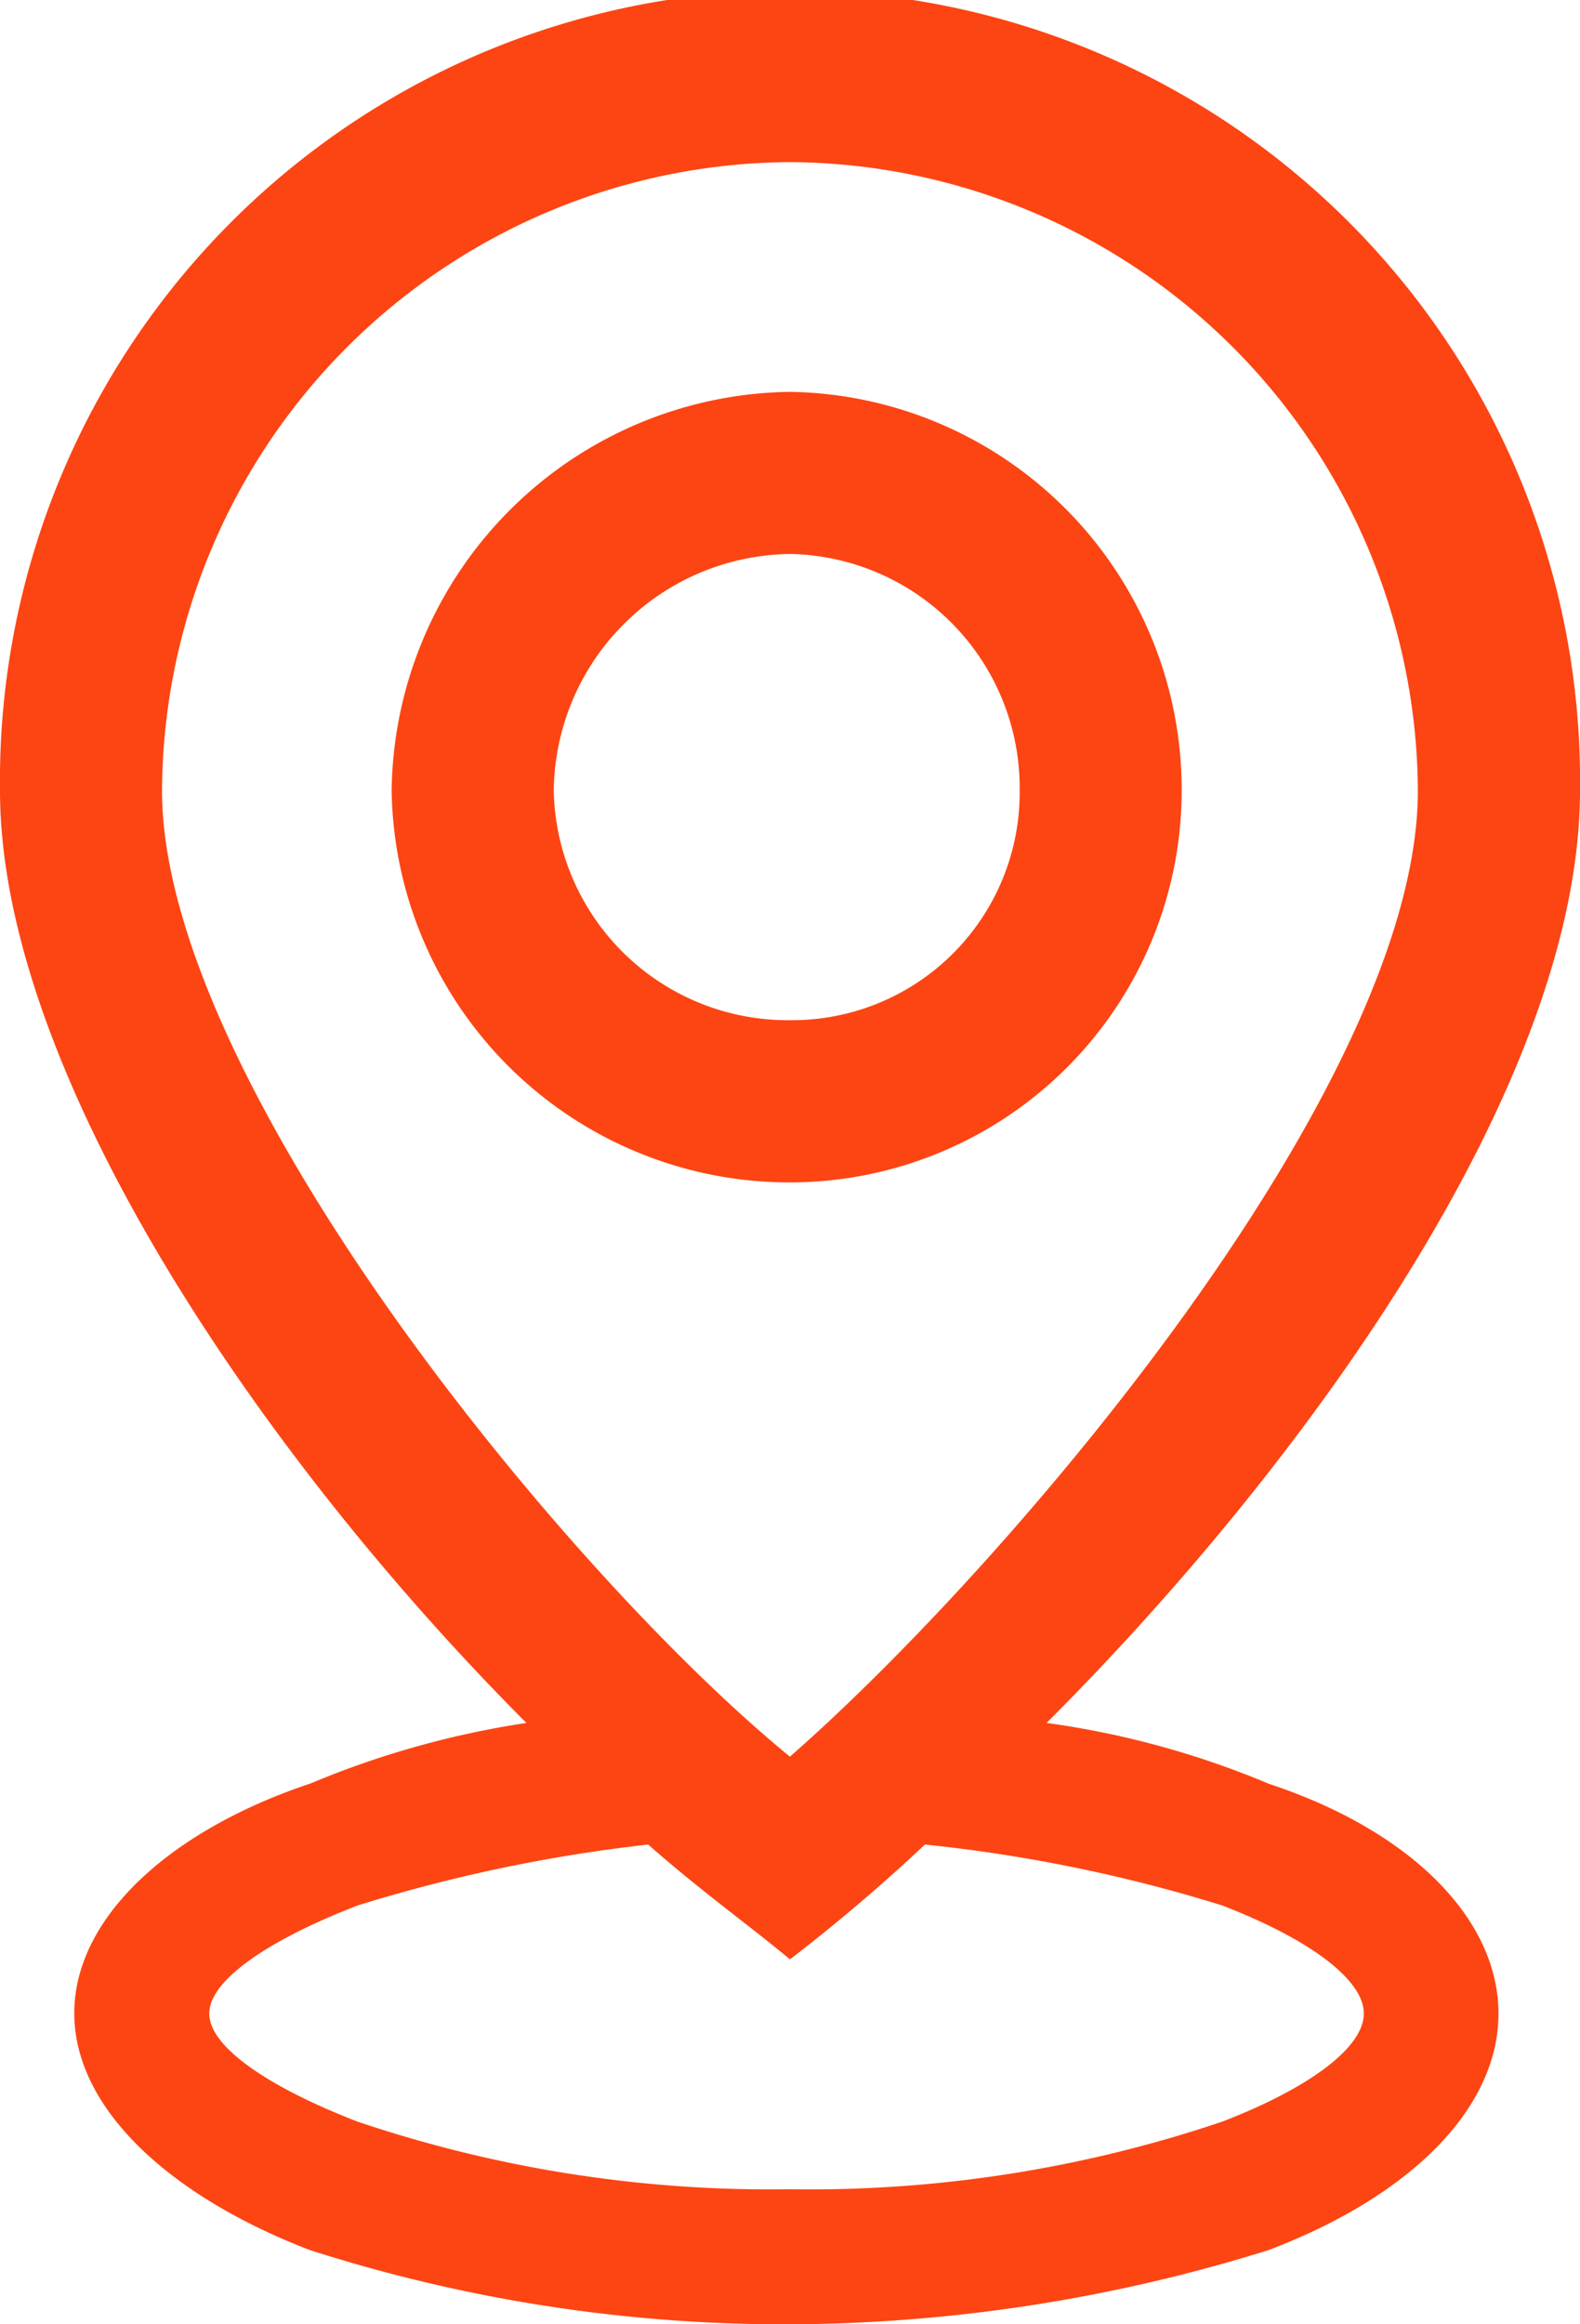 <svg id="Group_3013" data-name="Group 3013" xmlns="http://www.w3.org/2000/svg" width="13.507" height="19.857" viewBox="0 0 13.507 19.857">
  <path id="Path_3720" data-name="Path 3720" d="M61.406,58a3.4,3.4,0,0,1,3.348,3.406,3.35,3.35,0,0,1-3.348,3.348A3.4,3.4,0,0,1,58,61.406,3.45,3.45,0,0,1,61.406,58Zm0,1.385a2.045,2.045,0,0,0-2.02,2.02,2,2,0,0,0,2.02,1.963,1.946,1.946,0,0,0,1.963-1.963A2,2,0,0,0,61.406,59.385Z" transform="translate(-54.652 -54.652)" fill="#fc4513"/>
  <path id="Path_3721" data-name="Path 3721" d="M8.947,14.72a7.542,7.542,0,0,1,1.9.52c1.212.4,1.963,1.154,1.963,1.963s-.75,1.559-1.963,2.02a13.888,13.888,0,0,1-4.1.635,13.279,13.279,0,0,1-4.1-.635C1.443,18.76.635,18.01.635,17.2s.808-1.559,2.02-1.963A7.775,7.775,0,0,1,4.5,14.72C2.251,12.468,0,9.178,0,6.754a6.754,6.754,0,1,1,13.507,0C13.507,9.236,11.2,12.468,8.947,14.72ZM5.541,15.759a13.355,13.355,0,0,0-2.482.52c-.75.289-1.27.635-1.27.924s.52.635,1.27.924a11.02,11.02,0,0,0,3.694.577,11.02,11.02,0,0,0,3.694-.577c.75-.289,1.212-.635,1.212-.924s-.462-.635-1.212-.924a13.064,13.064,0,0,0-2.54-.52,15.087,15.087,0,0,1-1.154.981C6.407,16.451,6,16.163,5.541,15.759ZM6.754,1.385A5.4,5.4,0,0,0,1.385,6.754c0,2.482,3.463,6.7,5.368,8.254,1.847-1.616,5.368-5.715,5.368-8.254A5.4,5.4,0,0,0,6.754,1.385Z" fill="#fc4513"/>
</svg>
